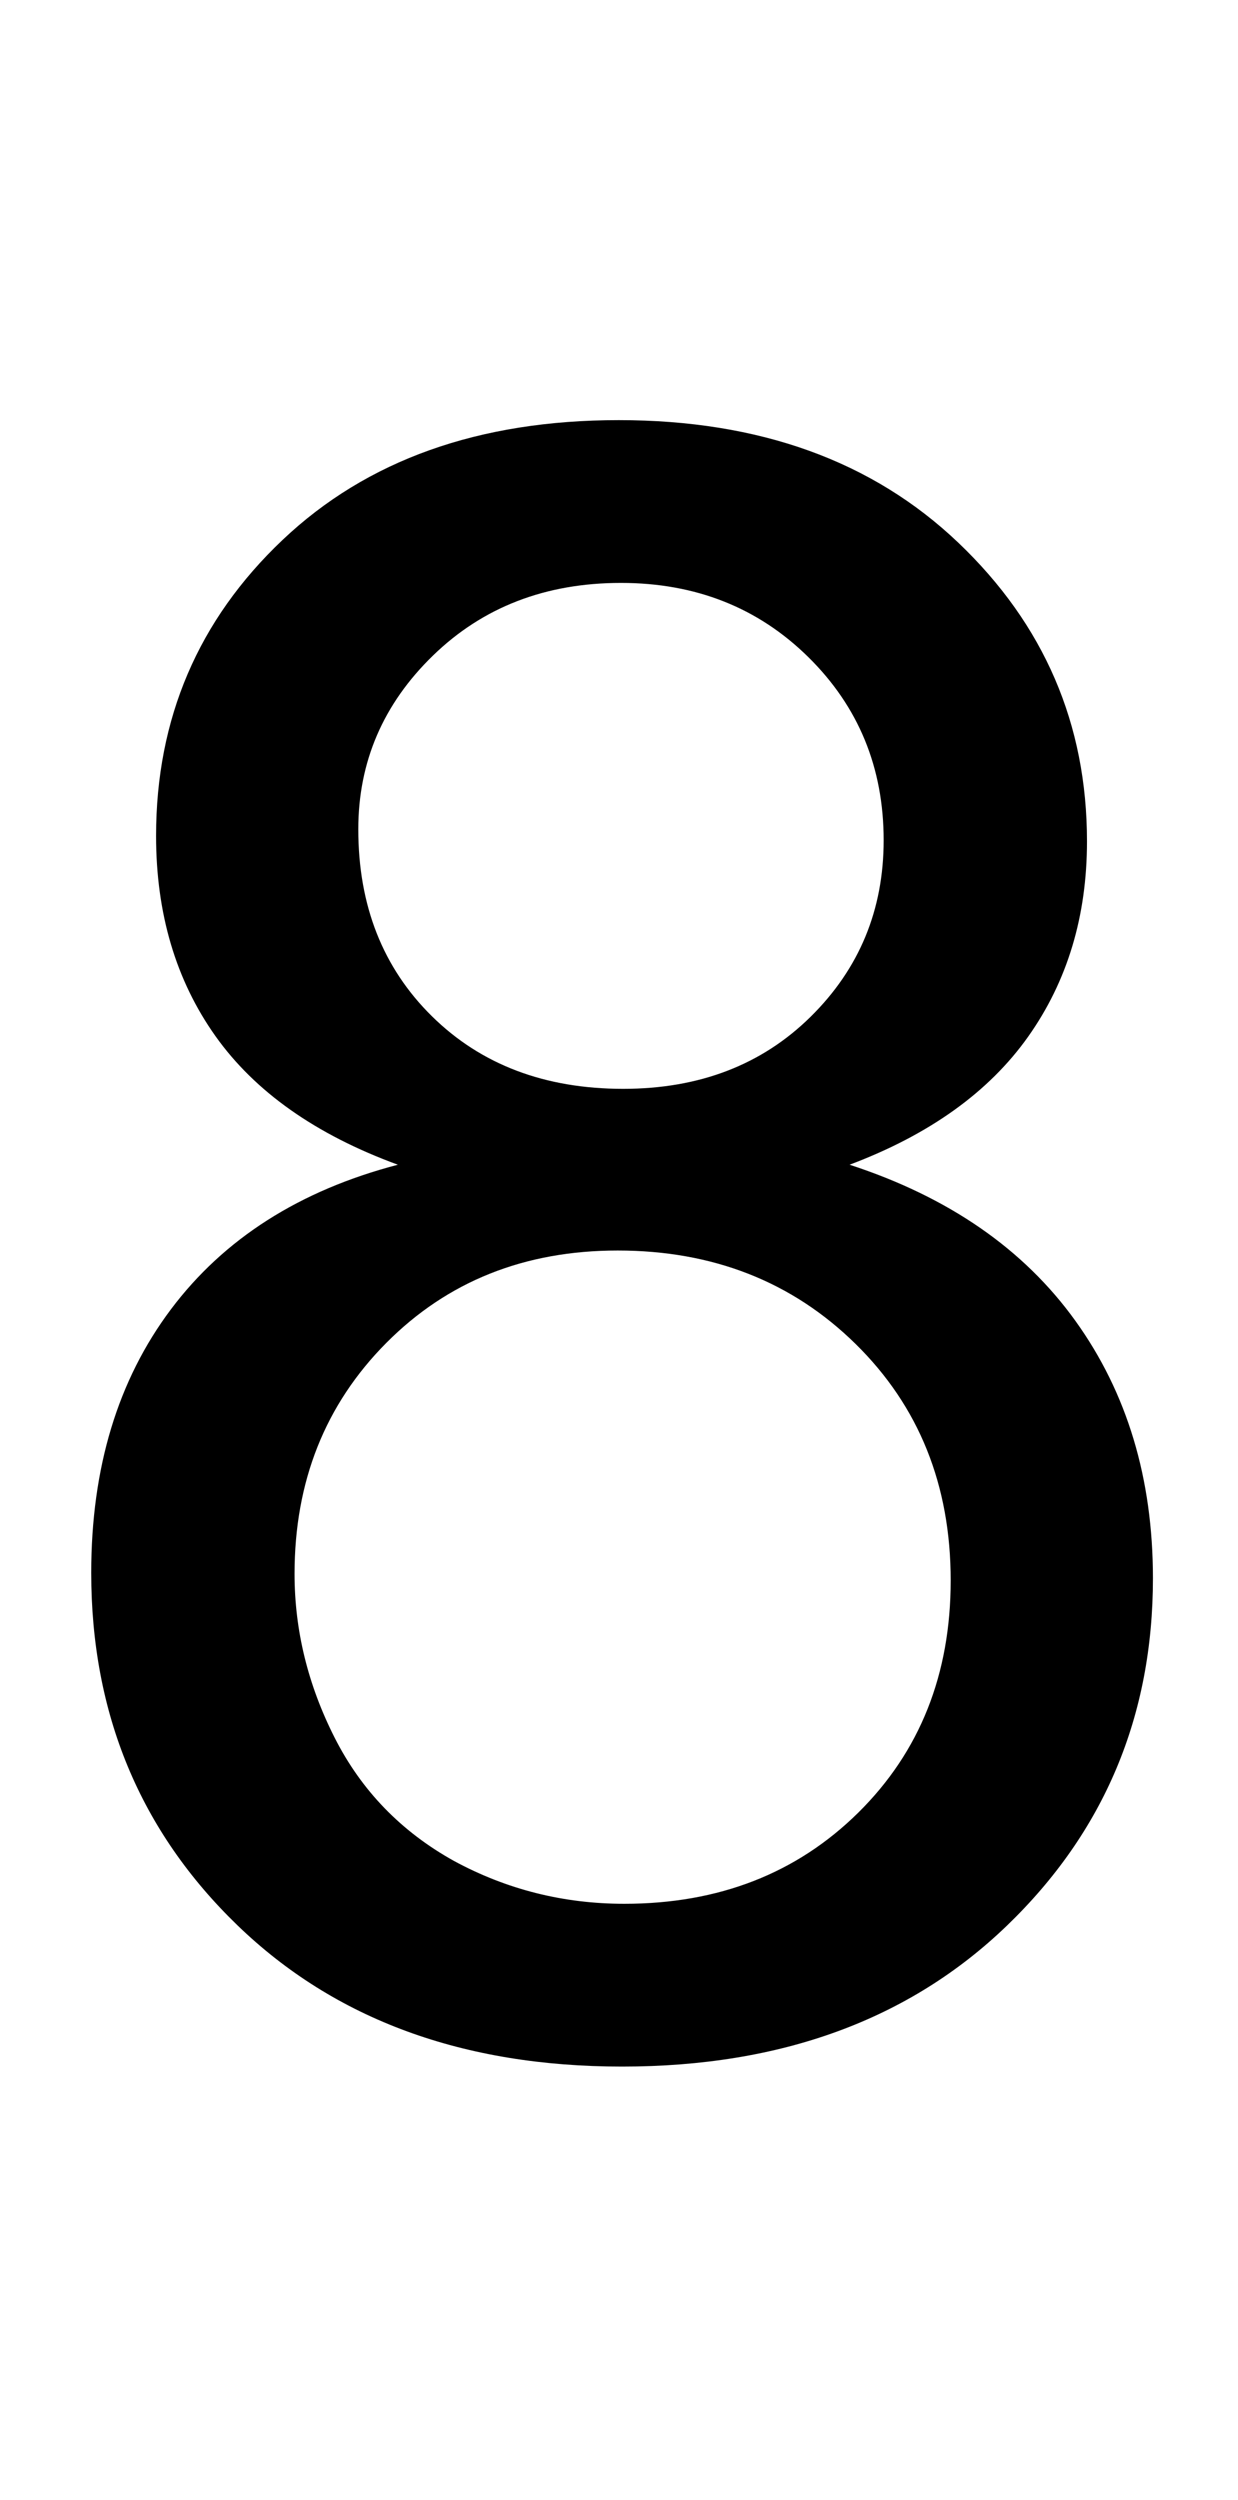 <?xml version="1.0" encoding="utf-8"?>
<!DOCTYPE svg PUBLIC "-//W3C//DTD SVG 1.0//EN" "http://www.w3.org/TR/2001/REC-SVG-20010904/DTD/svg10.dtd">
<svg version="1.0" 
	id="glyph_8" 
	xmlns="http://www.w3.org/2000/svg" 
	xmlns:xlink="http://www.w3.org/1999/xlink"
	x="0px"
	y="0px"
	width="55px" 
	height="111px">
<g id="8">
<path style="fill:#000000;stroke-width:0px" d="M17.676 51.709 Q12.207 49.707 9.57 45.996 Q6.934 42.285 6.934 37.109 Q6.934 29.297 12.549 23.975 Q18.164 18.652 27.49 18.652 Q36.865 18.652 42.578 24.097 Q48.291 29.541 48.291 37.354 Q48.291 42.334 45.679 46.021 Q43.066 49.707 37.744 51.709 Q44.336 53.857 47.778 58.643 Q51.221 63.428 51.221 70.068 Q51.221 79.248 44.727 85.498 Q38.232 91.748 27.637 91.748 Q17.041 91.748 10.547 85.474 Q4.053 79.199 4.053 69.824 Q4.053 62.842 7.593 58.13 Q11.133 53.418 17.676 51.709 zM15.918 36.816 Q15.918 41.895 19.189 45.117 Q22.461 48.34 27.686 48.34 Q32.764 48.34 36.011 45.142 Q39.258 41.943 39.258 37.305 Q39.258 32.471 35.913 29.175 Q32.568 25.879 27.588 25.879 Q22.559 25.879 19.238 29.102 Q15.918 32.324 15.918 36.816 zM13.086 69.873 Q13.086 73.633 14.868 77.148 Q16.65 80.664 20.166 82.617 Q23.682 84.521 27.734 84.521 Q34.033 84.521 38.135 80.469 Q42.236 76.416 42.236 70.166 Q42.236 63.818 38.013 59.668 Q33.789 55.518 27.441 55.518 Q21.24 55.518 17.163 59.619 Q13.086 63.721 13.086 69.873 z" id="path_8_0" />
</g>
</svg>